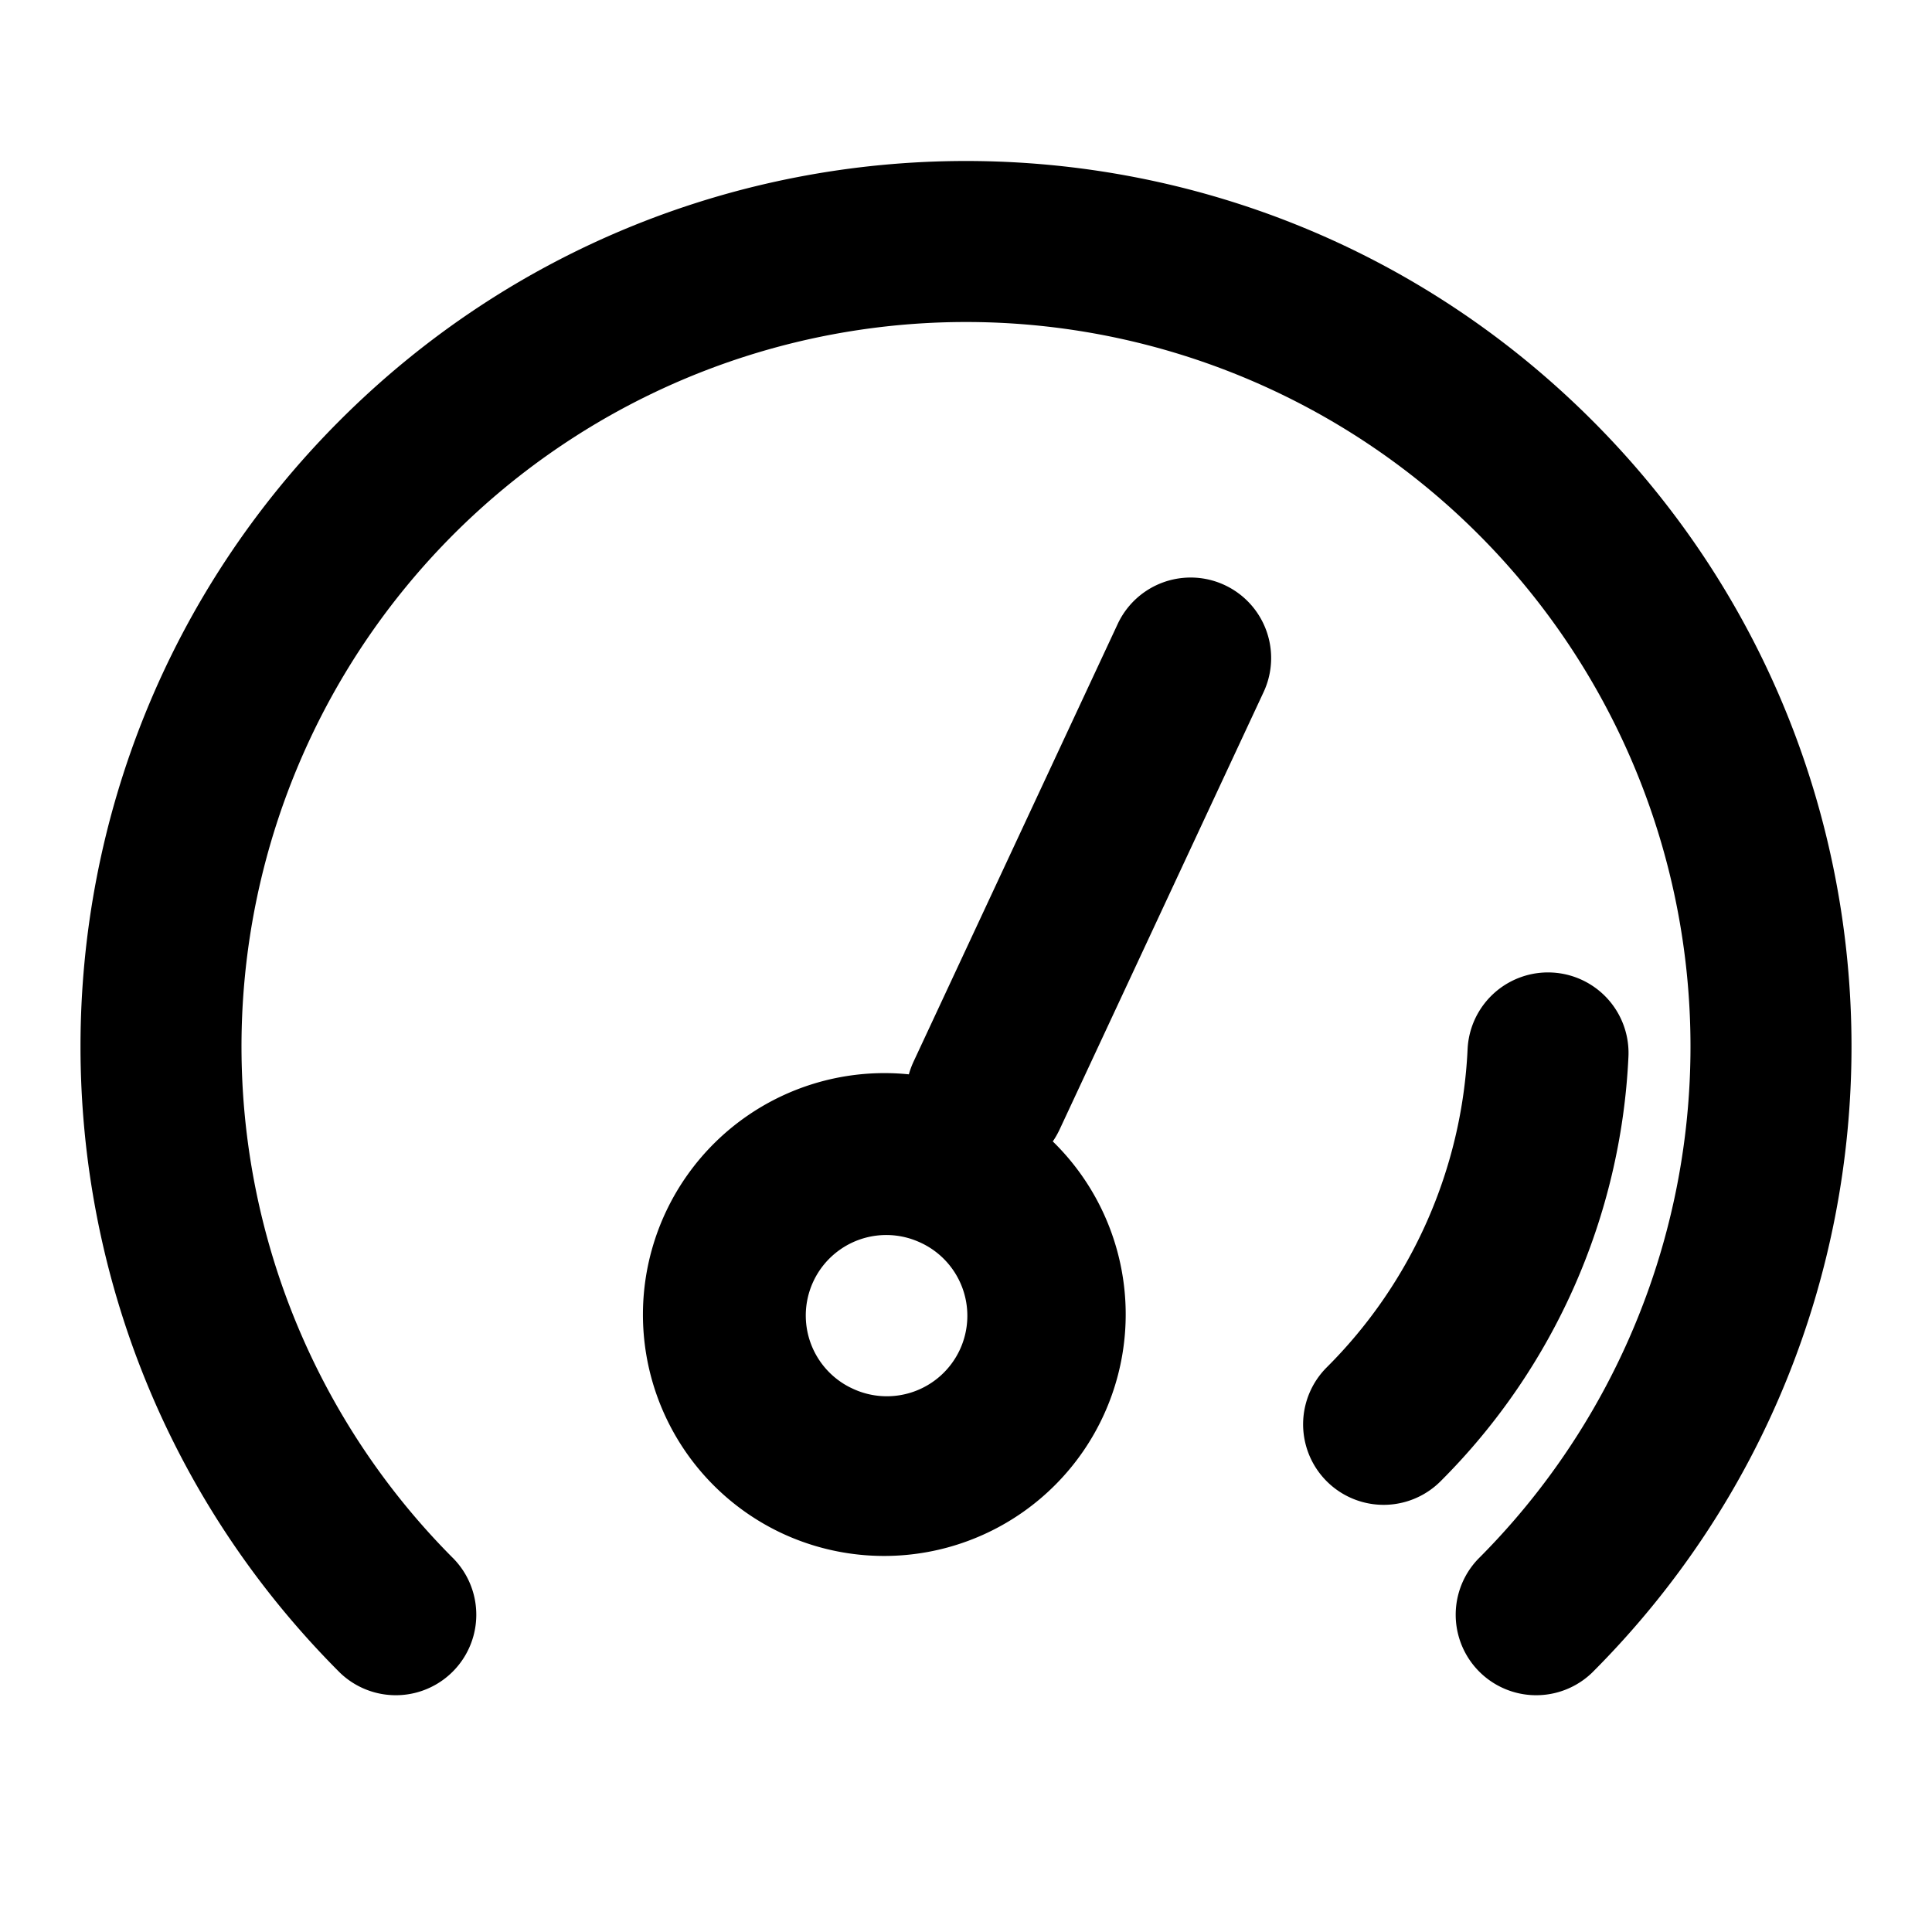 <svg viewBox="0 0 24 24" xmlns="http://www.w3.org/2000/svg" xmlns:xlink="http://www.w3.org/1999/xlink"><defs><path d="M10.29 11.346c.015-.053.034-.105.058-.157l2.536-5.437a1 1 0 0 1 1.813.845l-2.536 5.438c-.024.05-.052.1-.083.144a3.001 3.001 0 0 1-3.36 4.87 3 3 0 0 1 1.573-5.703zm8.488 7.432a1 1 0 0 1-1.414-1.414 9 9 0 1 0-12.728 0 1 1 0 0 1-1.414 1.414c-4.296-4.296-4.296-11.26 0-15.556 4.296-4.296 11.26-4.296 15.556 0 4.296 4.296 4.296 11.26 0 15.556zm-1.883-2.377a1 1 0 0 1-1.414-1.415 5.973 5.973 0 0 0 1.75-3.954 1 1 0 0 1 1.998.096 7.973 7.973 0 0 1-2.334 5.273zm-7.33-1.164a1 1 0 1 0 .844-1.812 1 1 0 0 0-.845 1.812z" id="a"/></defs><use xlink:href="#a" transform="translate(1 2)" fill-rule="evenodd"/></svg>